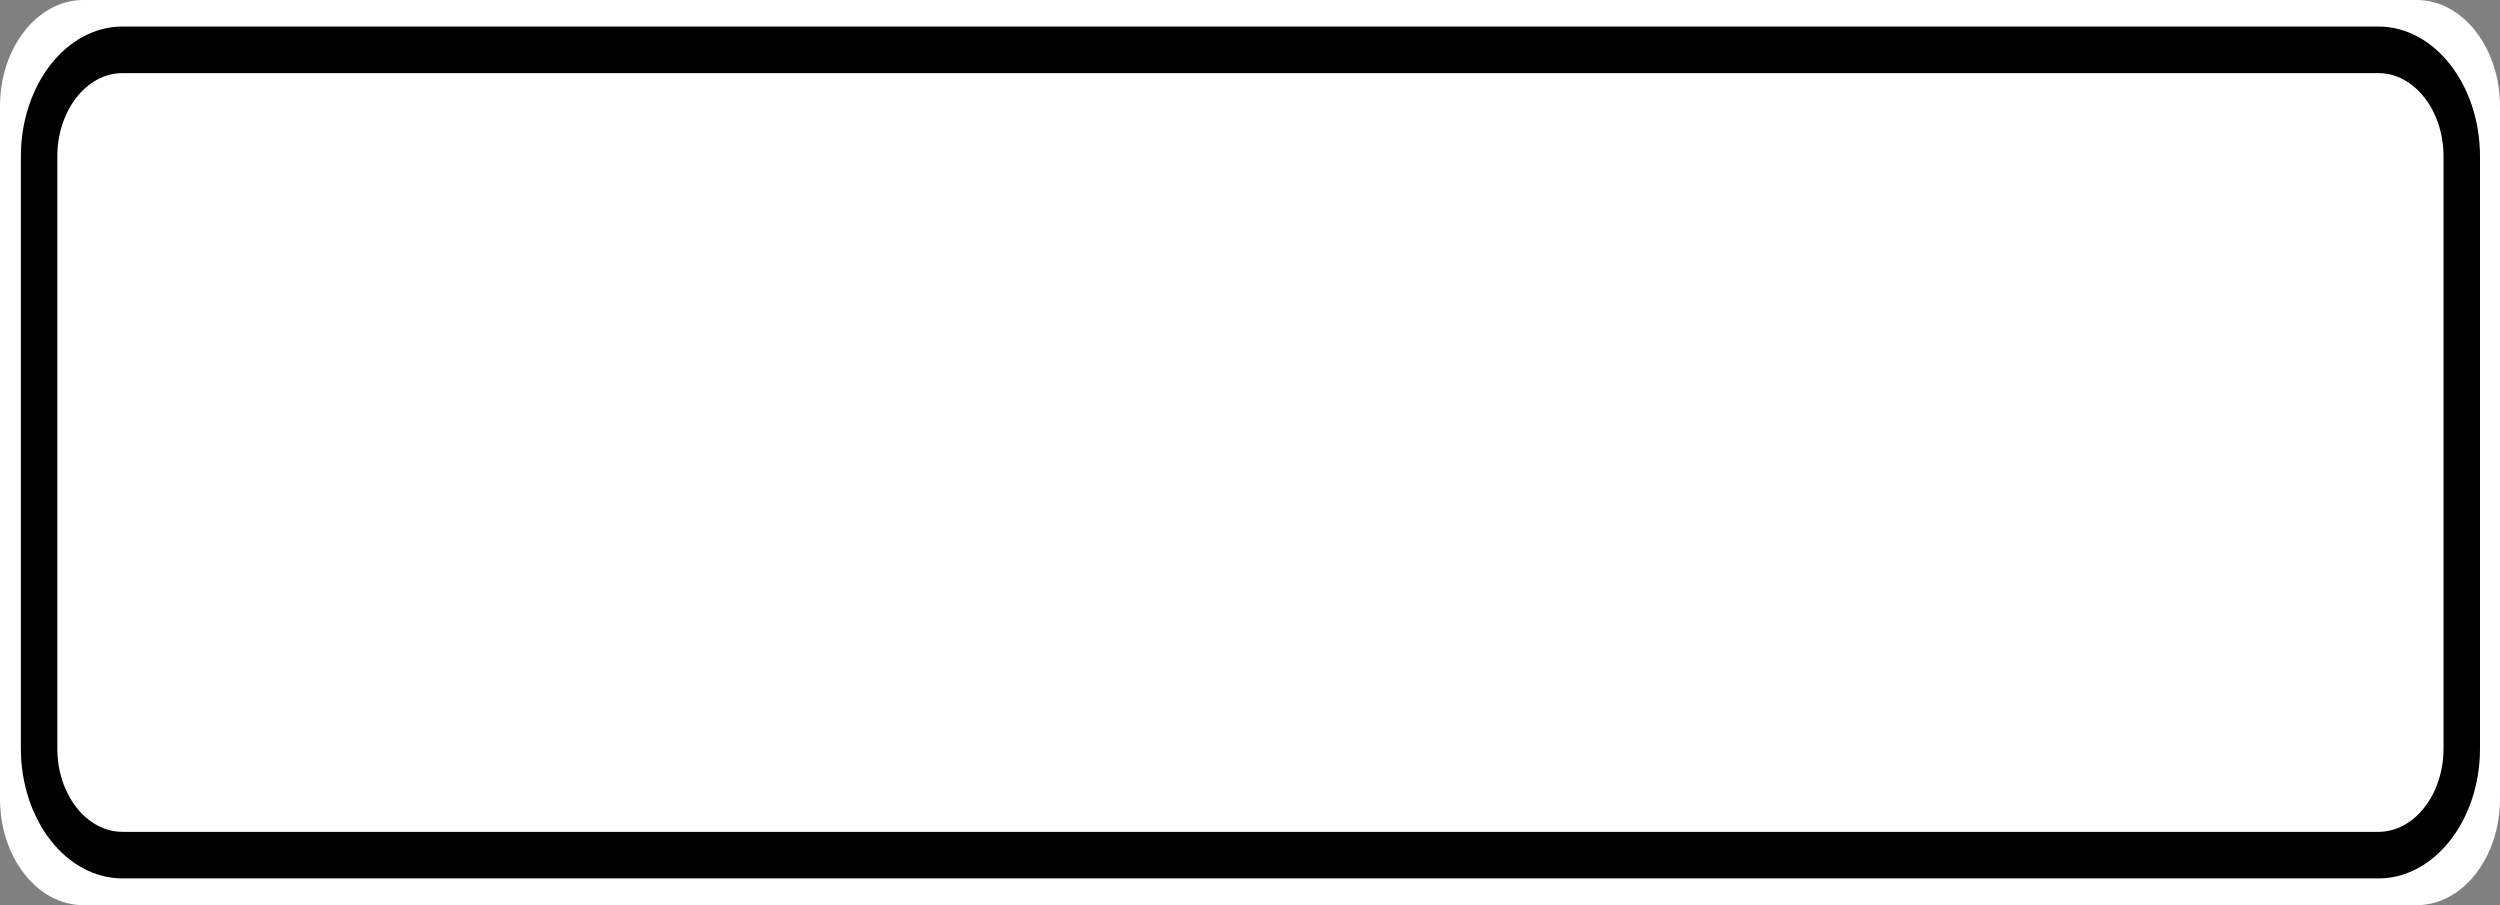 <?xml version="1.0" encoding="UTF-8"?>
<svg xmlns="http://www.w3.org/2000/svg" xmlns:xlink="http://www.w3.org/1999/xlink" width="58pt" height="21pt" viewBox="0 0 58 21" version="1.1">
<rect x="0" y="0" width="58" height="21" fill="#808080" stroke="none"/>
<g id="surface1">
<path style=" stroke:none;fill-rule:nonzero;fill:#ffffff;fill-opacity:1;" d="M 1.934 0 L 56.066 0 C 57.133 0 58 1.105 58 2.469 L 58 18.531 C 58 19.895 57.133 21 56.066 21 L 1.934 21 C 0.867 21 0 19.895 0 18.531 L 0 2.469 C 0 1.105 0.867 0 1.934 0 Z M 1.934 0 "/>
<path style="fill:none;stroke-width:0.875;stroke-linecap:butt;stroke-linejoin:miter;stroke:rgb(0%,0%,0%);stroke-opacity:1;stroke-miterlimit:4;" d="M 2.938 0.936 L 57.062 0.936 C 58.165 0.936 59.062 1.834 59.062 2.938 L 59.062 14.062 C 59.062 15.166 58.165 16.064 57.062 16.064 L 2.938 16.064 C 1.835 16.064 0.938 15.166 0.938 14.062 L 0.938 2.938 C 0.938 1.834 1.835 0.936 2.938 0.936 Z M 2.938 0.936 " transform="matrix(0.967,0,0,1.235,0,0)"/>
</g>
</svg>
